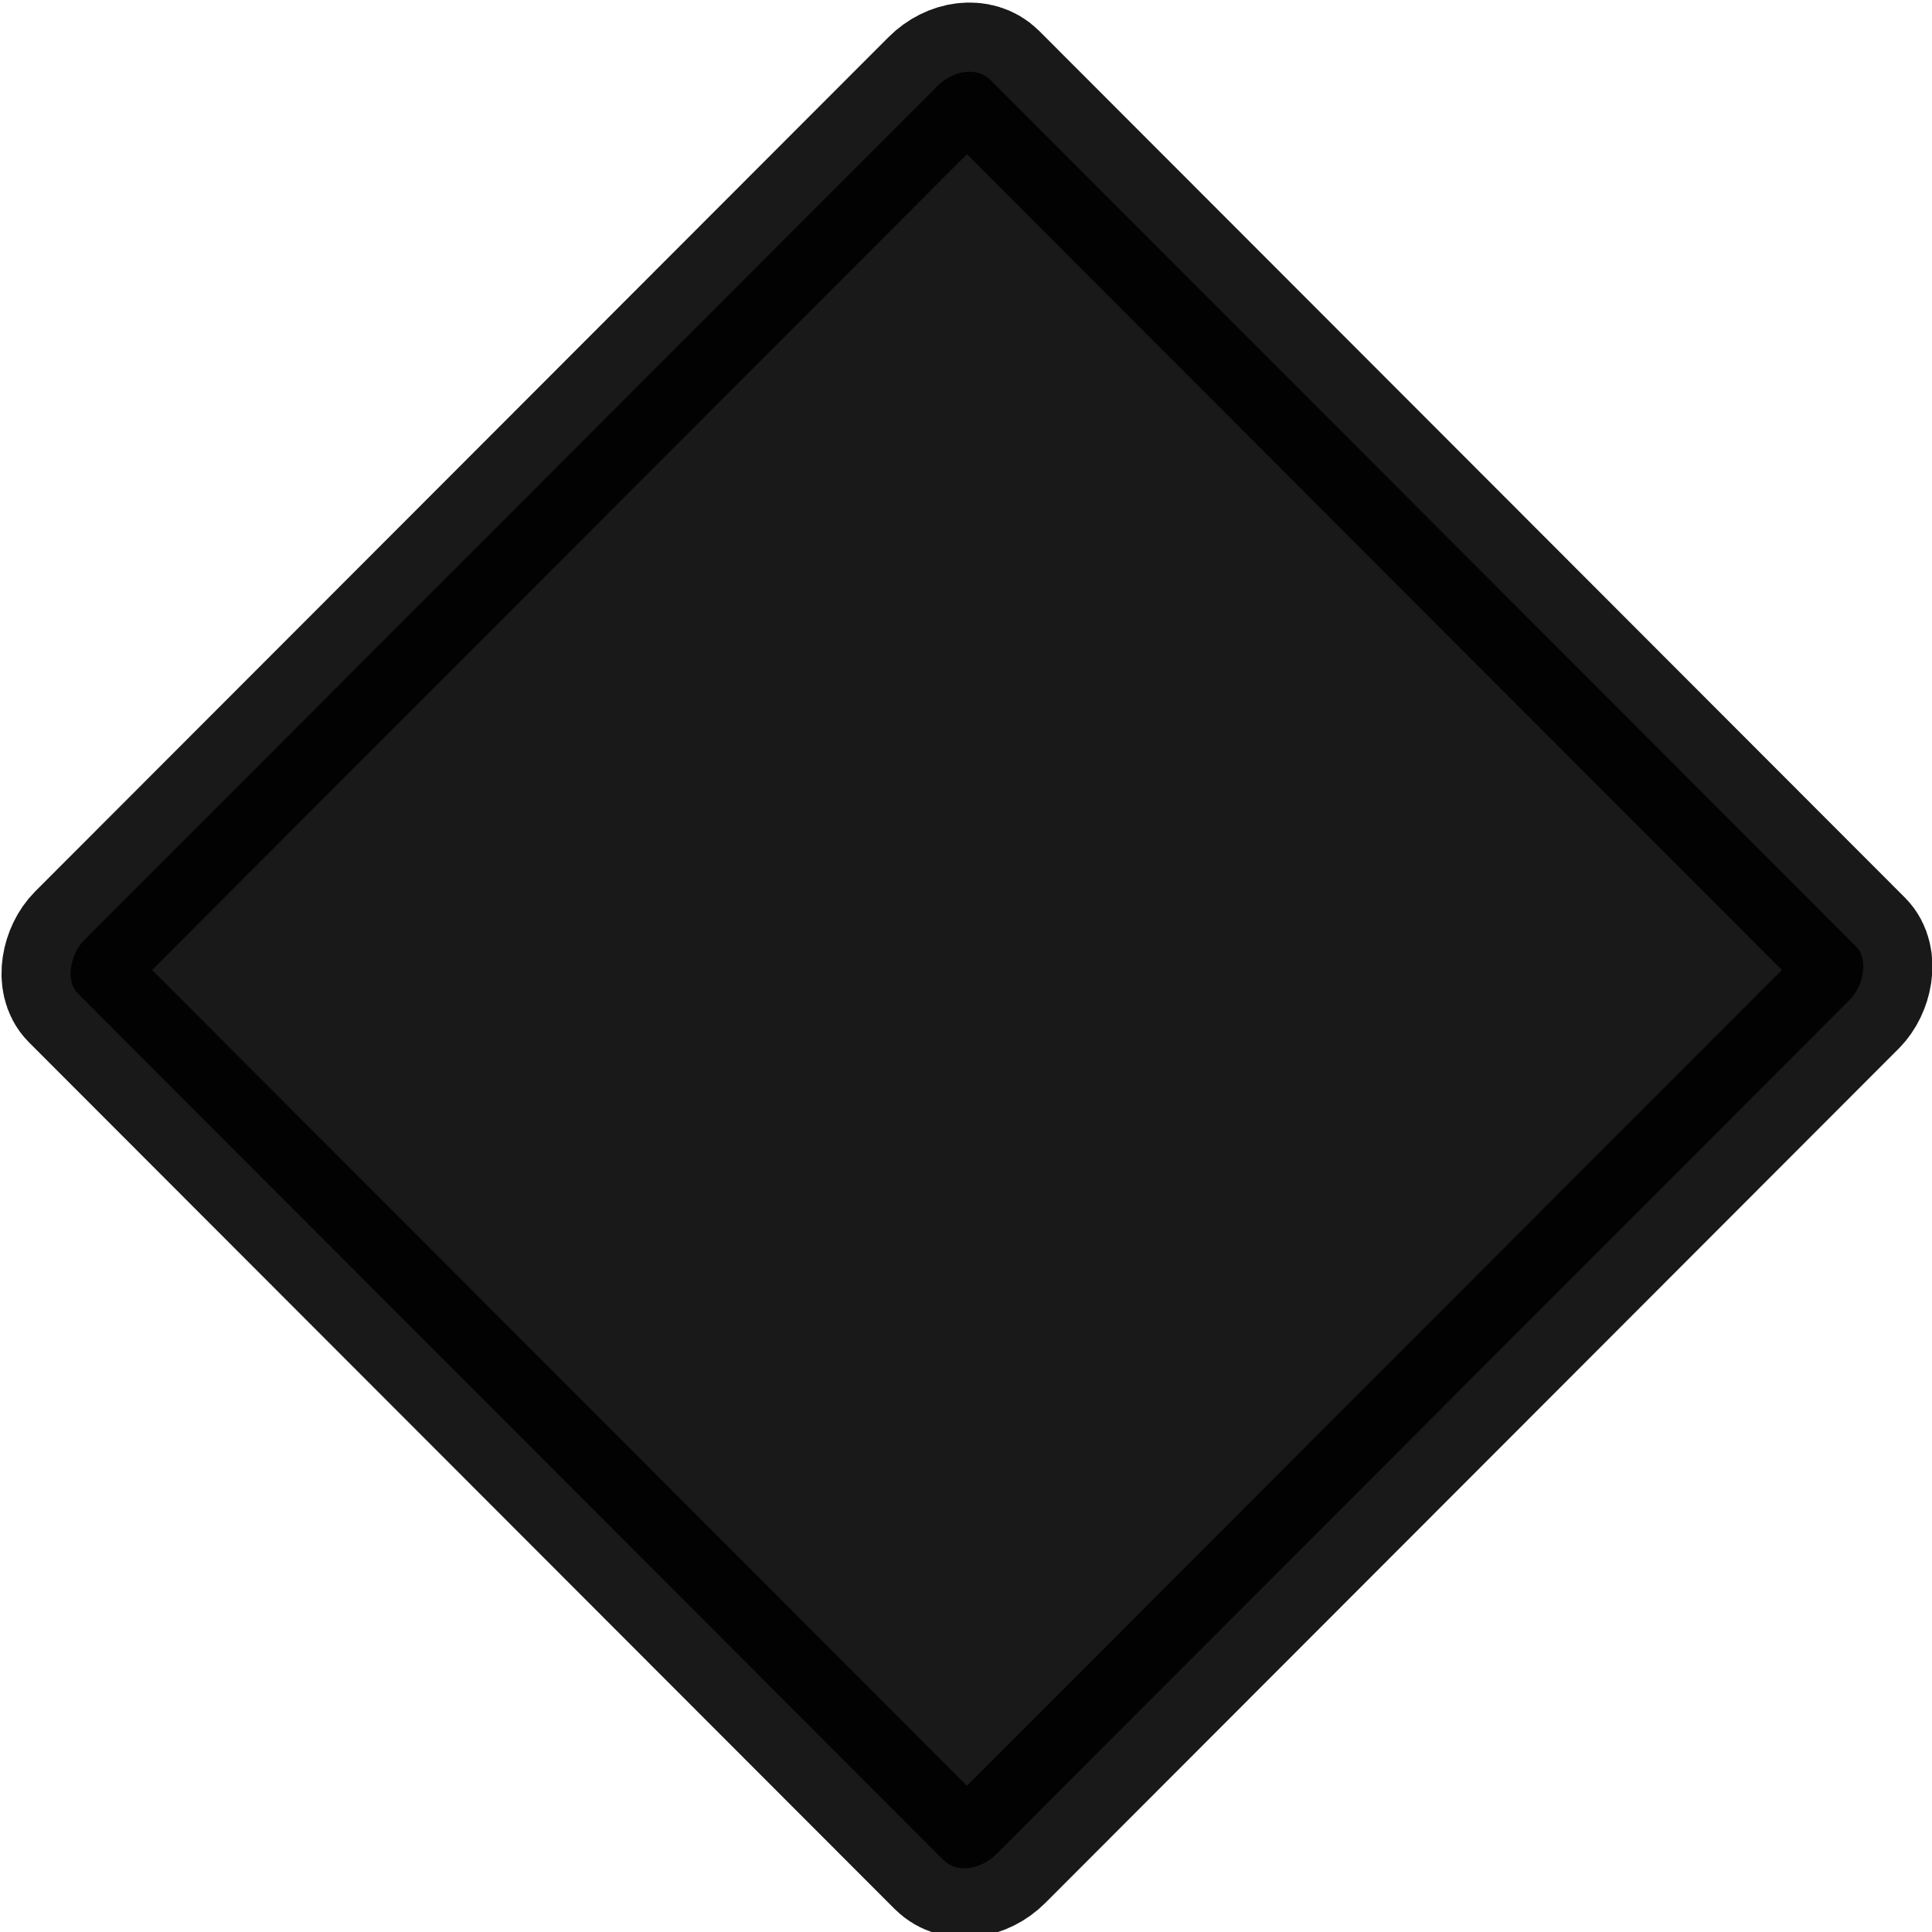 <?xml version="1.0" encoding="UTF-8" standalone="no"?>
<svg
   xmlns:dc="http://purl.org/dc/elements/1.1/"
   xmlns:cc="http://creativecommons.org/ns#"
   xmlns:rdf="http://www.w3.org/1999/02/22-rdf-syntax-ns#"
   xmlns:svg="http://www.w3.org/2000/svg"
   xmlns="http://www.w3.org/2000/svg"
   id="svg884"
   version="1.1"
   viewBox="0 0 13.992 13.992"
   height="13.992mm"
   width="13.992mm">
  <defs
     id="defs878" />
  <g
     transform="translate(-36.755,-47.282)"
     id="layer1">
    <g
       transform="matrix(0.27,0,0,0.265,33.039,37.3)"
       id="g1032">
      <g
         id="g885">
        <rect
           style="color:#bebebe;fill:none"
           height="32"
           width="32"
           y="48.167"
           x="23.714"
           id="rect833" />
        <path
           id="path859"
           d="m 39.661,44.171 c -0.946,0.013 -1.85,0.395 -2.519,1.064 l -16.362,16.362 c -1.421,1.42 -1.421,3.724 0,5.144 l 16.362,16.363 c 1.42,1.421 3.724,1.421 5.144,0 l 16.362,-16.363 c 1.421,-1.42 1.421,-3.724 0,-5.144 l -16.362,-16.362 c -0.695,-0.695 -1.642,-1.079 -2.625,-1.065 z"
           style="fill:none;fill-opacity:1;fill-rule:evenodd;stroke:#aaa109;stroke-width:2.122;stroke-miterlimit:4;stroke-dasharray:none;stroke-opacity:0" />
        <rect
           transform="matrix(0.7,0.714,-0.7,0.714,0,0)"
           ry="1.135"
           rx="0.897"
           y="-0.899"
           x="55.815"
           height="34.968"
           width="34.968"
           id="rect821"
           style="opacity:0.901;fill:#000000;fill-opacity:1;fill-rule:evenodd;stroke:#000000;stroke-width:3.744;stroke-linecap:round;stroke-linejoin:round;stroke-miterlimit:4;stroke-dasharray:none;stroke-opacity:1;paint-order:fill markers stroke" />
      </g>
    </g>
  </g>
</svg>
